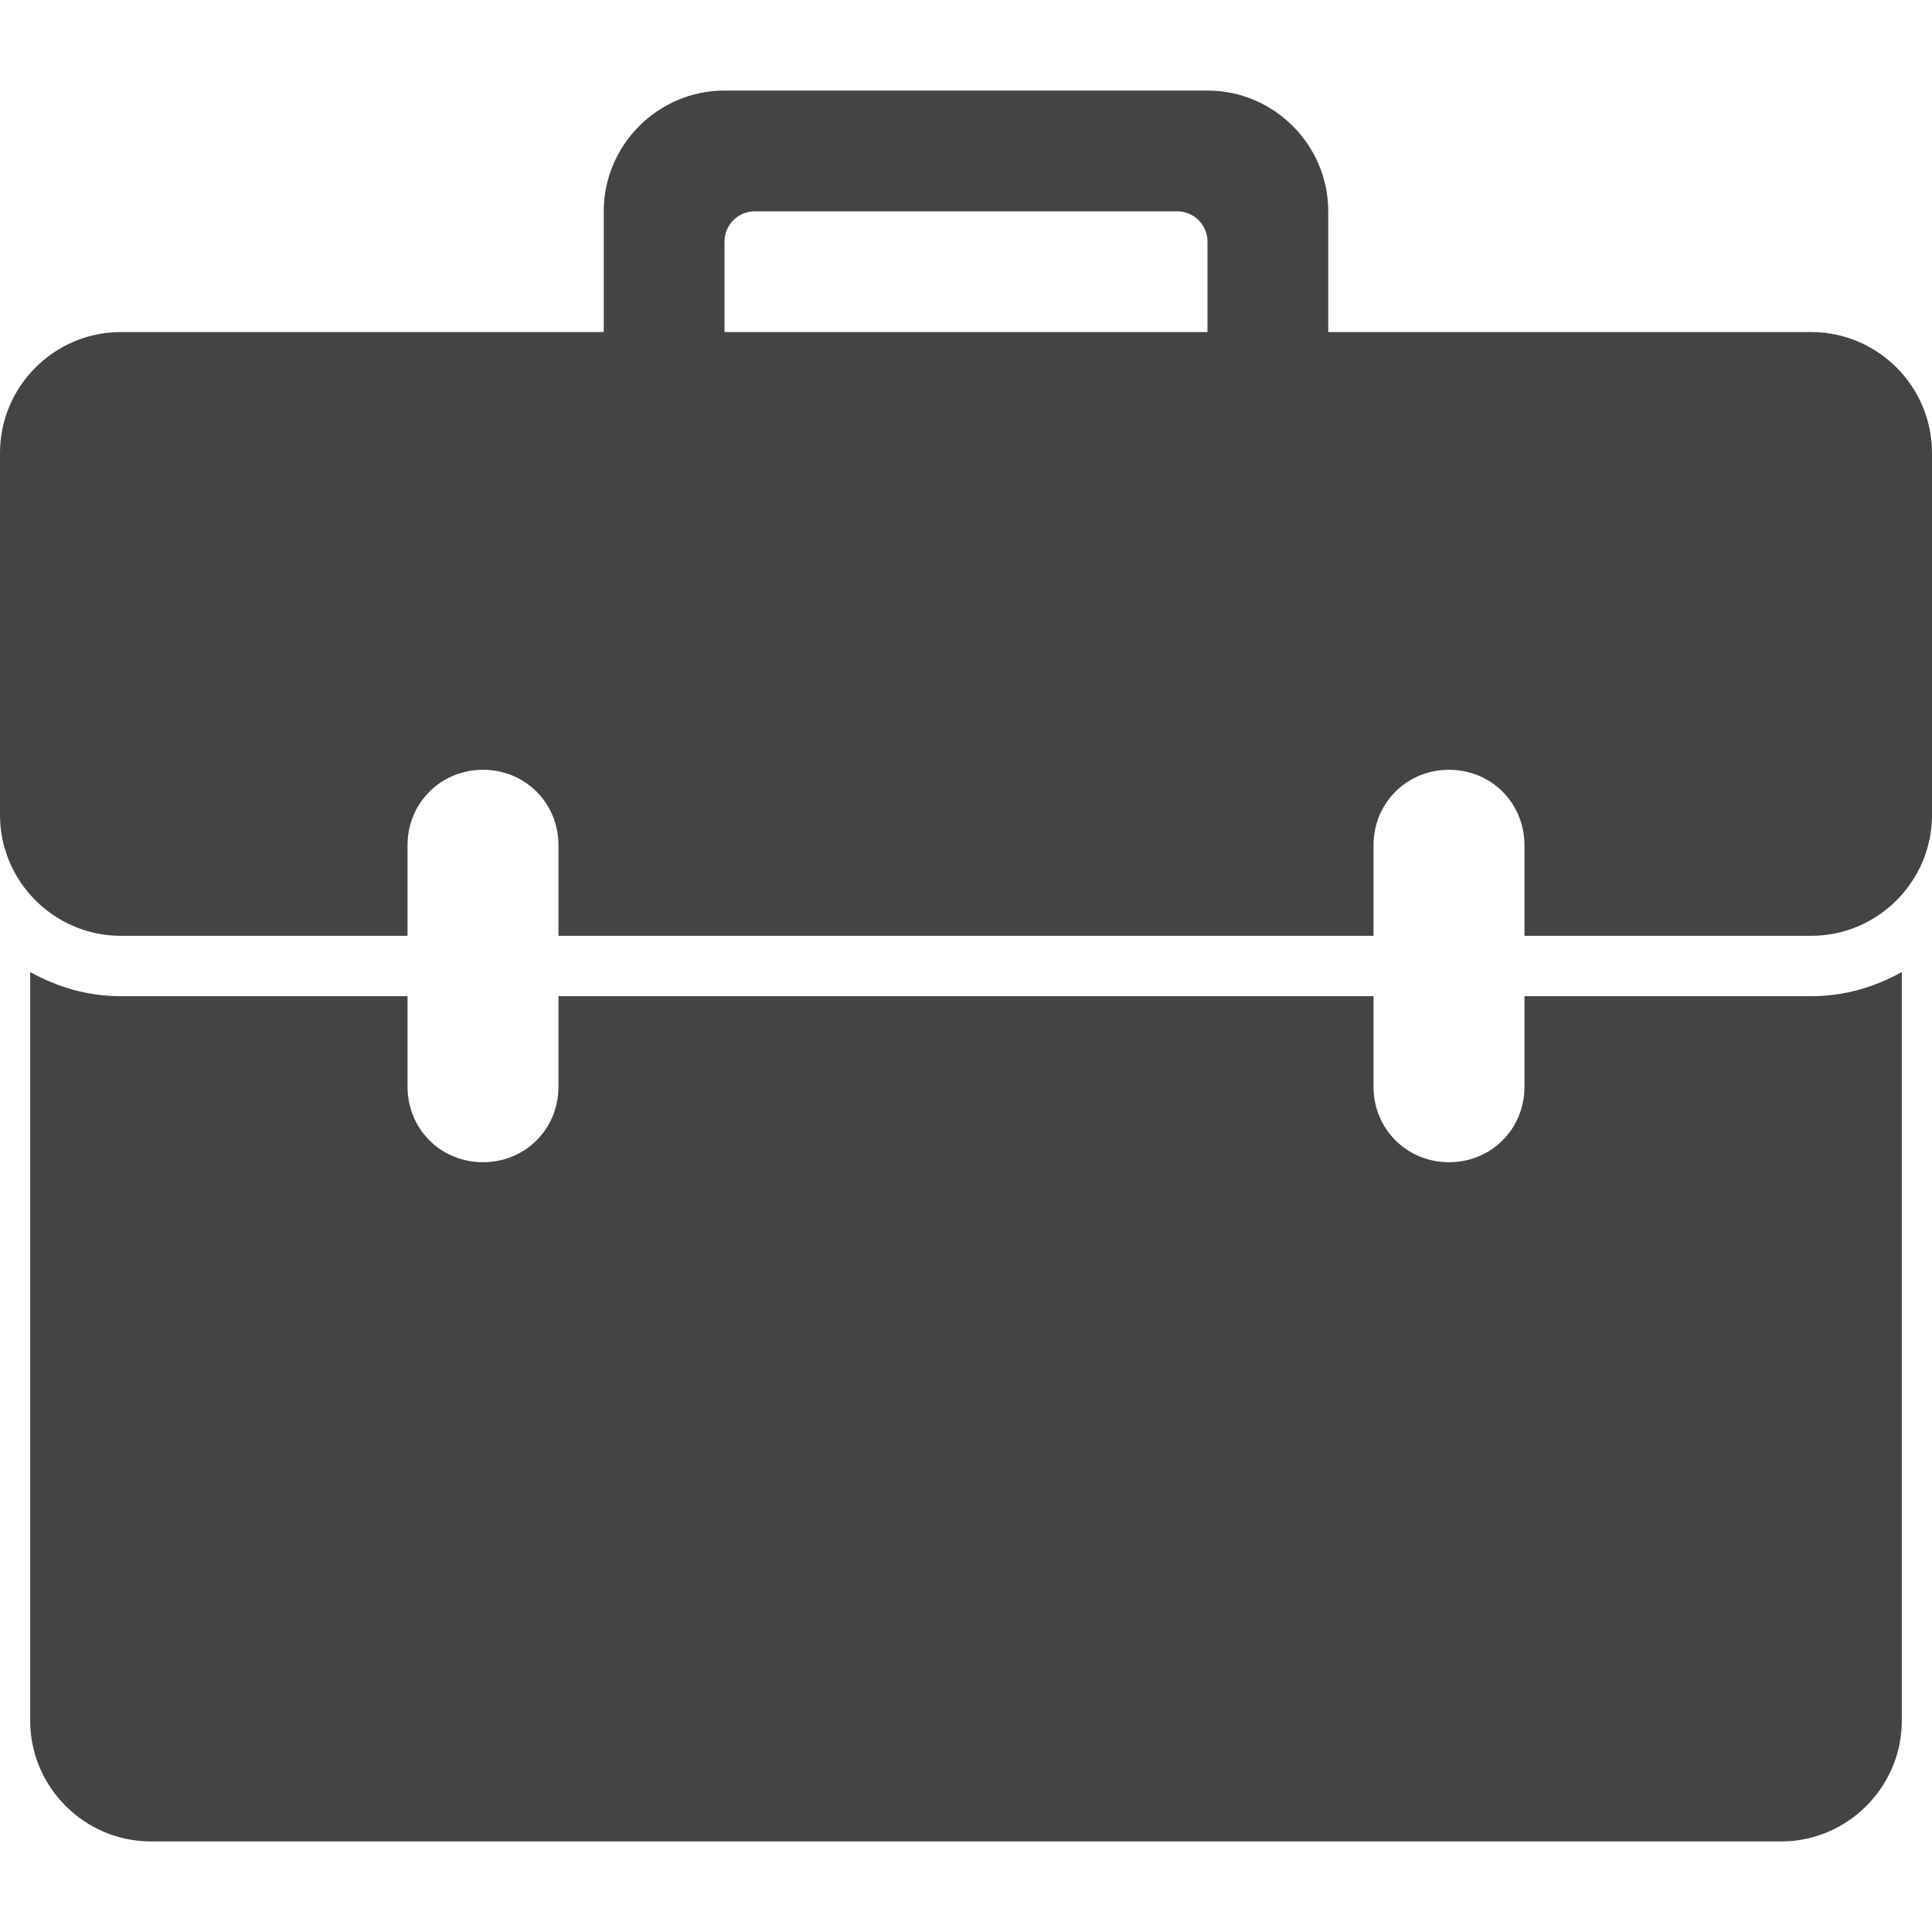 <?xml version="1.0" encoding="utf-8"?>
<!-- Generated by IcoMoon.io -->
<!DOCTYPE svg PUBLIC "-//W3C//DTD SVG 1.1//EN" "http://www.w3.org/Graphics/SVG/1.1/DTD/svg11.dtd">
<svg version="1.1" xmlns="http://www.w3.org/2000/svg" xmlns:xlink="http://www.w3.org/1999/xlink" width="16" height="16" viewBox="0 0 16 16">
<path fill="#444" d="M15.75 8.050v6.2c0 0.55-0.45 1-1 1h-13.5c-0.55 0-1-0.45-1-1v-6.2c0.225 0.125 0.475 0.2 0.75 0.2h2.375v0.75c0 0.35 0.275 0.625 0.625 0.625s0.625-0.275 0.625-0.625v-0.75h6.75v0.75c0 0.35 0.275 0.625 0.625 0.625s0.625-0.275 0.625-0.625v-0.75h2.375c0.275 0 0.525-0.075 0.75-0.2zM16 3.75v3c0 0.55-0.45 1-1 1h-2.375v-0.75c0-0.35-0.275-0.625-0.625-0.625s-0.625 0.275-0.625 0.625v0.75h-6.75v-0.75c0-0.35-0.275-0.625-0.625-0.625s-0.625 0.275-0.625 0.625v0.75h-2.375c-0.55 0-1-0.45-1-1v-3c0-0.55 0.45-1 1-1h4v-1c0-0.55 0.45-1 1-1h4c0.55 0 1 0.45 1 1v1h4c0.55 0 1 0.45 1 1zM6 2.75h4v-0.75c0-0.137-0.113-0.25-0.25-0.25h-3.5c-0.138 0-0.25 0.113-0.25 0.25v0.75z"></path>
</svg>
